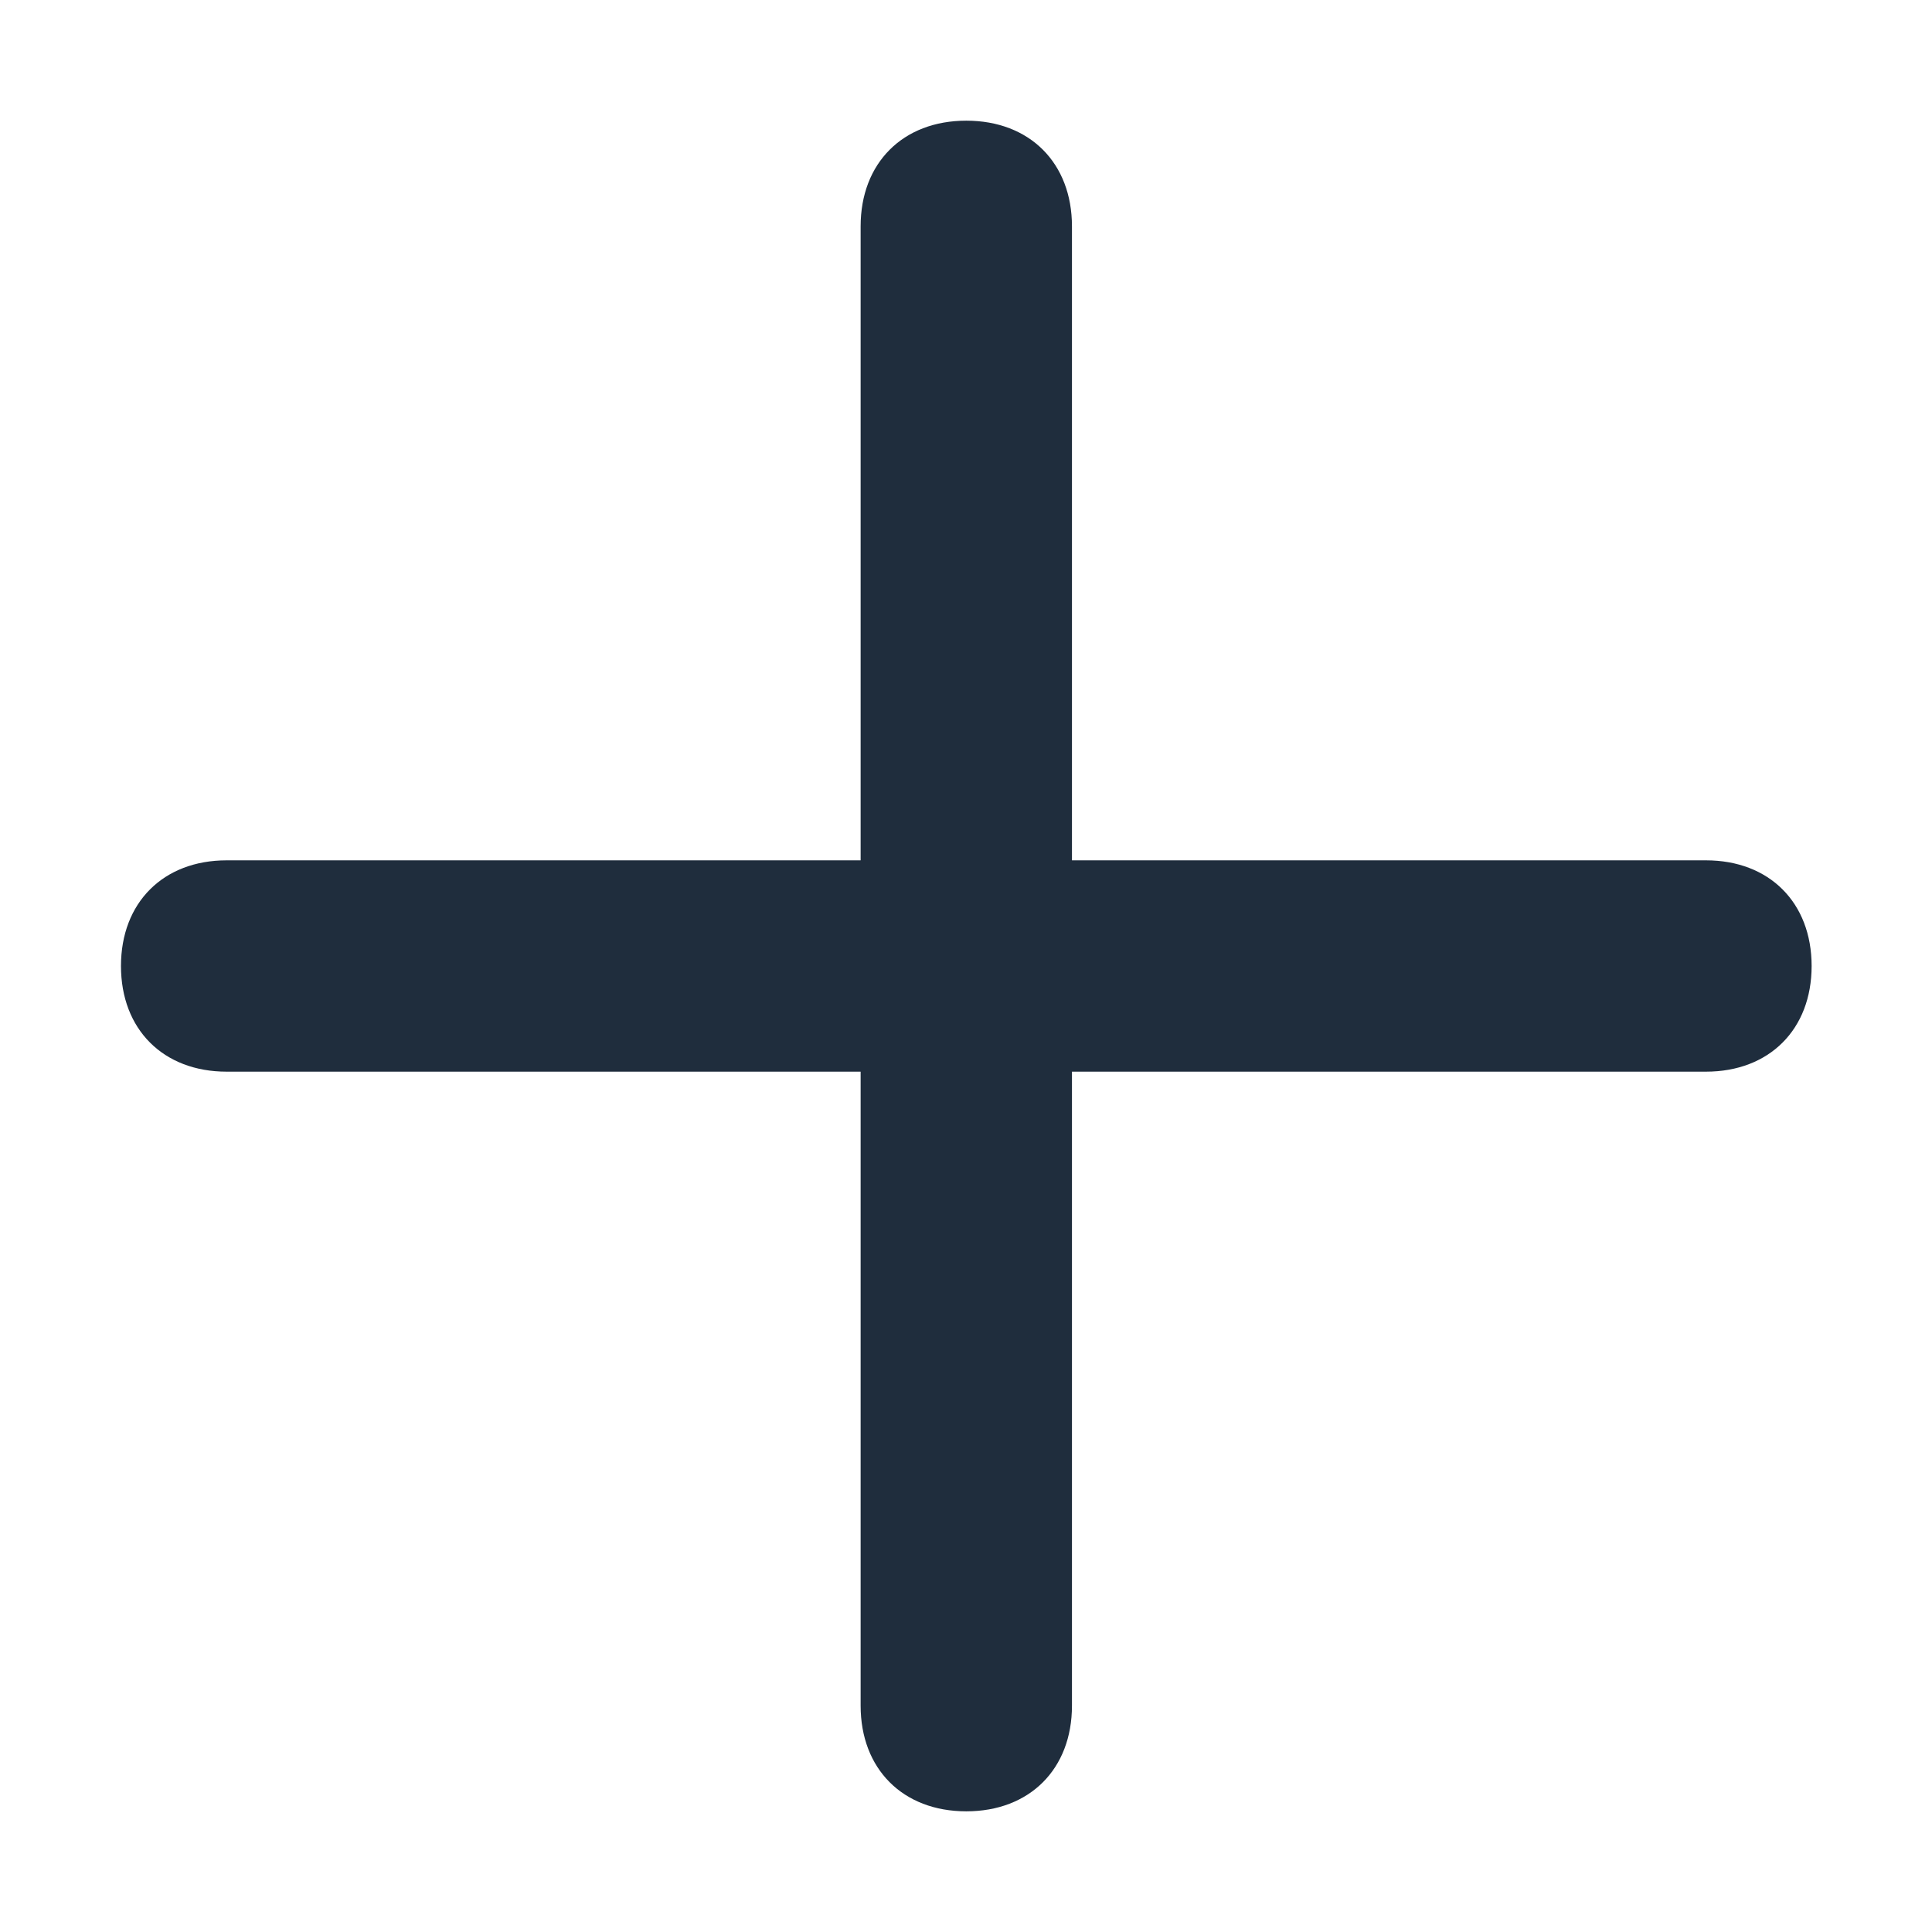 <svg width="13" height="13" viewBox="0 0 13 13" fill="none" xmlns="http://www.w3.org/2000/svg">
<path d="M7.213 11.477L7.213 7.211L11.479 7.211C11.905 7.211 12.19 6.927 12.19 6.5C12.19 6.073 11.905 5.789 11.479 5.789L7.213 5.789L7.213 1.523C7.213 1.097 6.929 0.812 6.502 0.812C6.075 0.812 5.791 1.097 5.791 1.523L5.791 5.789L1.525 5.789C1.099 5.789 0.814 6.073 0.814 6.5C0.814 6.927 1.099 7.211 1.525 7.211L5.791 7.211L5.791 11.477C5.791 11.903 6.075 12.188 6.502 12.188C6.929 12.188 7.213 11.903 7.213 11.477Z" fill="#1F2D3D"/>
</svg>
